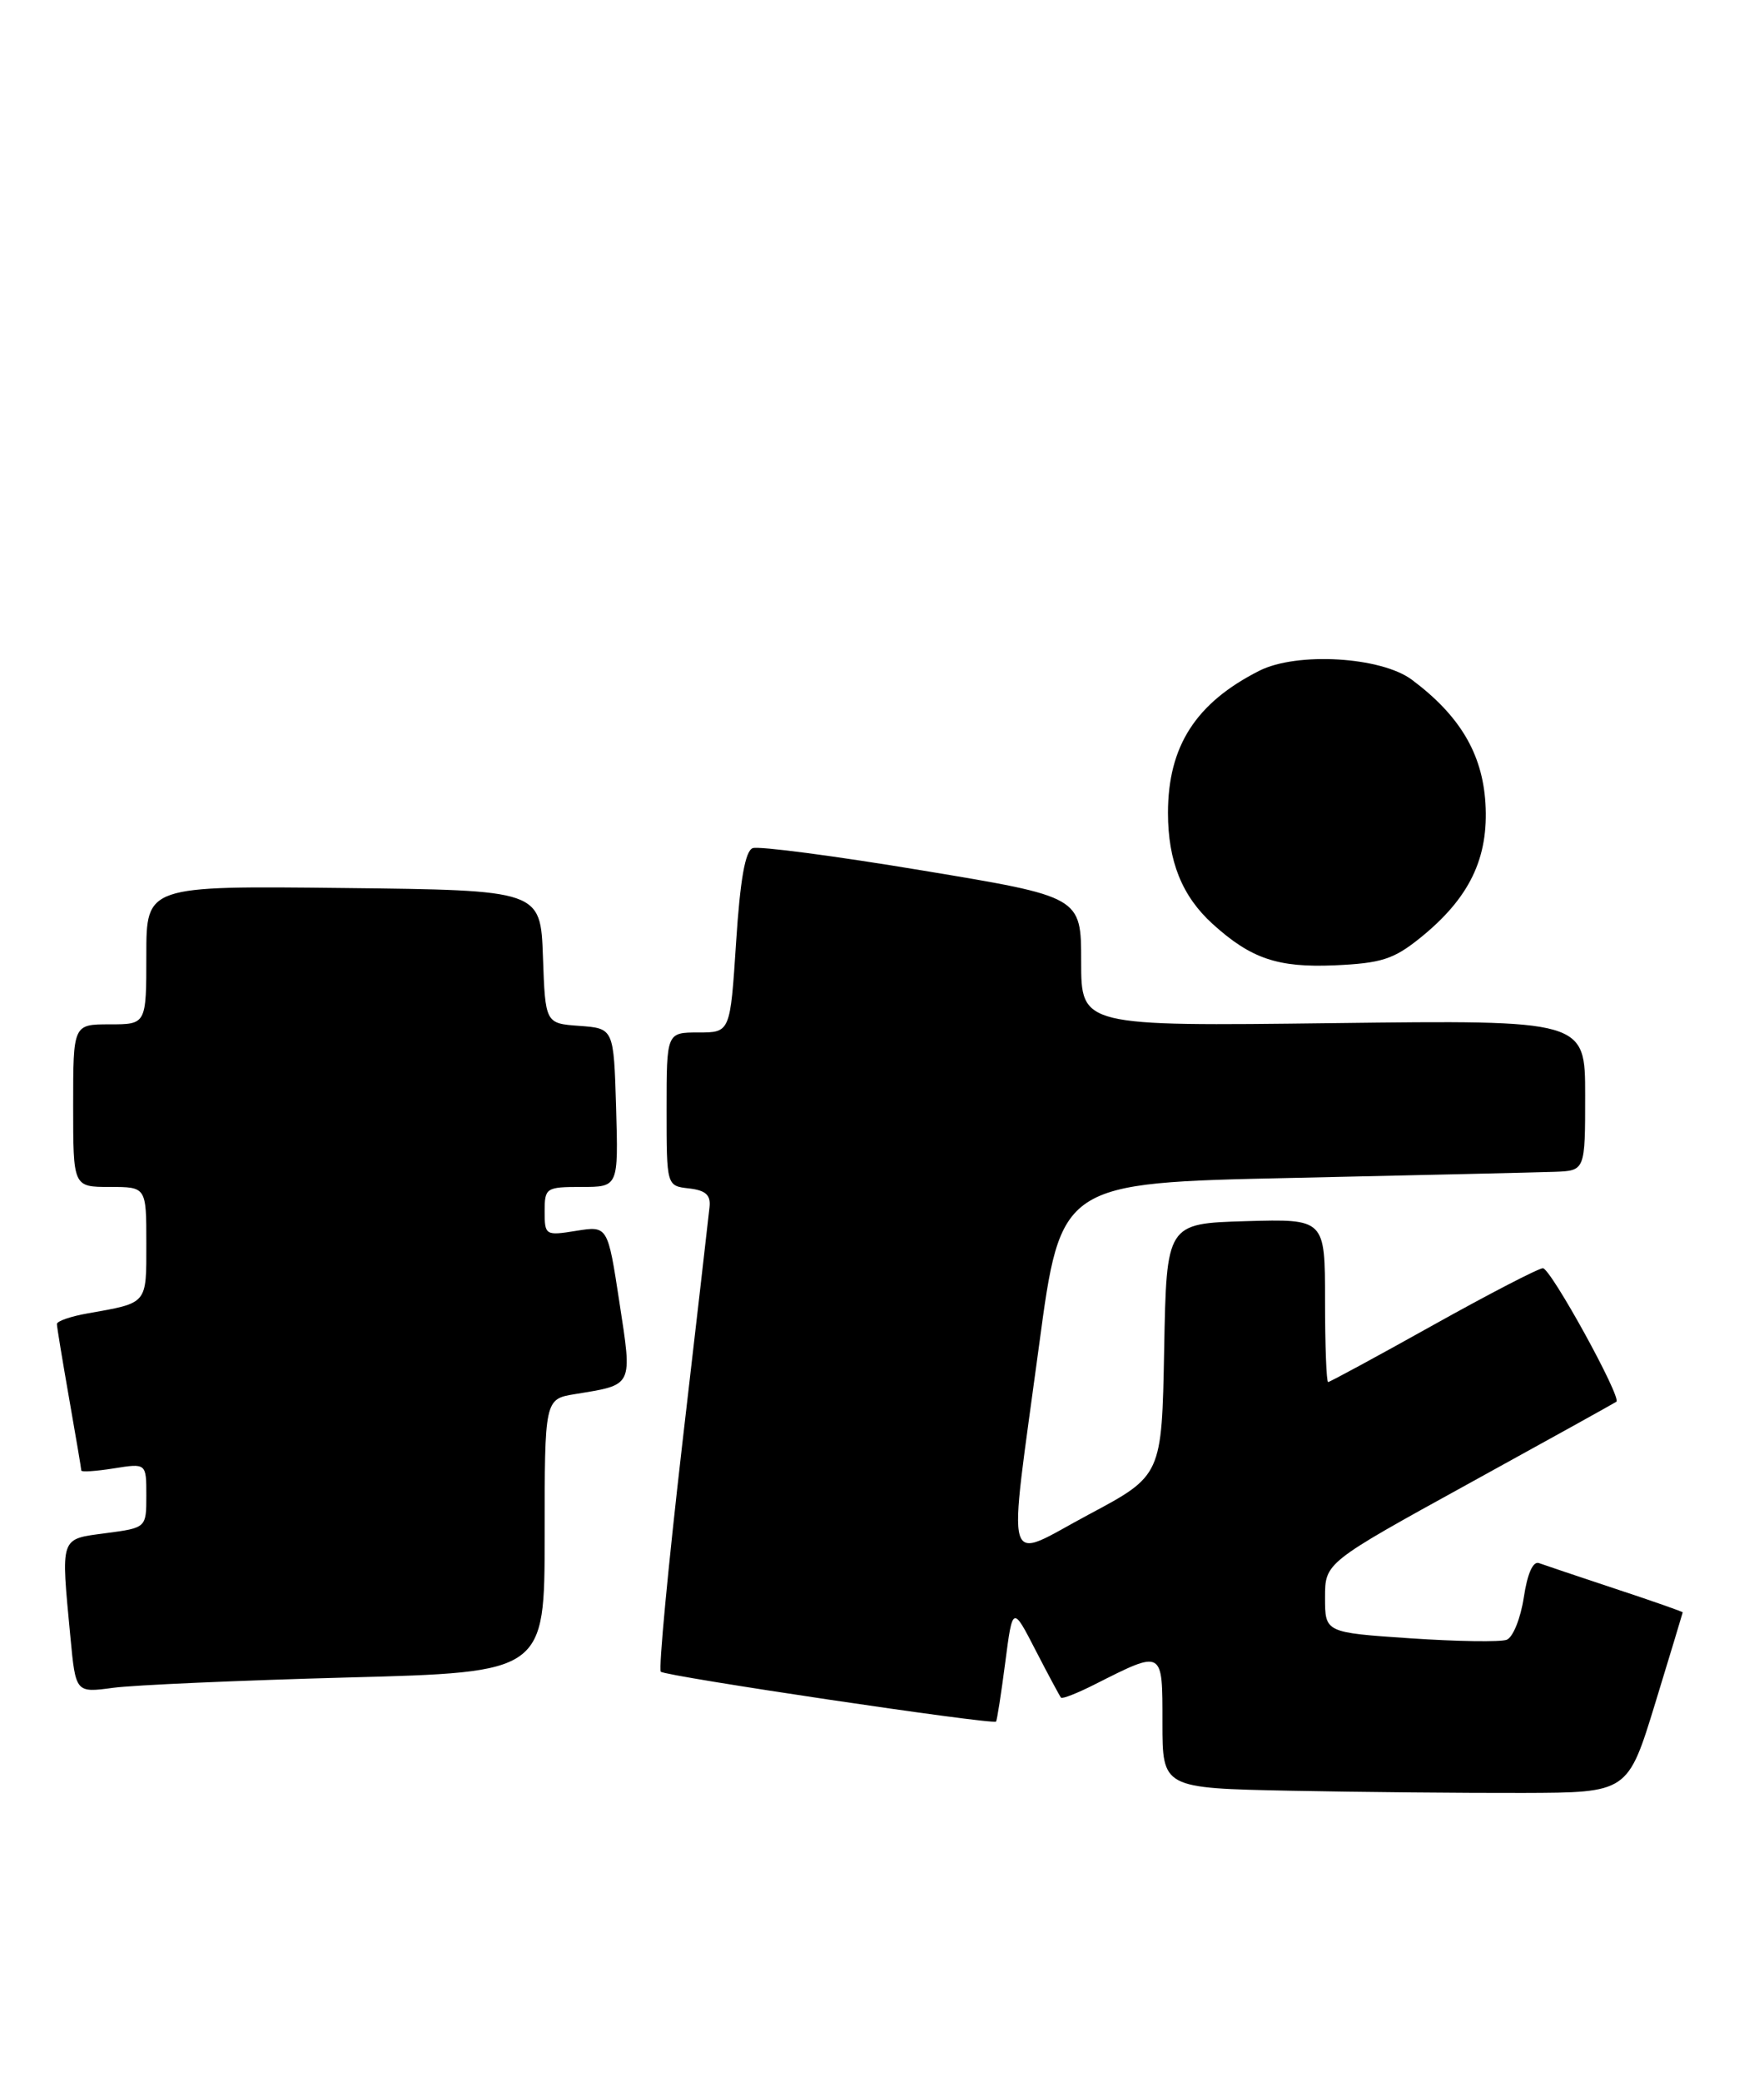 <?xml version="1.0" encoding="UTF-8" standalone="no"?>
<!DOCTYPE svg PUBLIC "-//W3C//DTD SVG 1.1//EN" "http://www.w3.org/Graphics/SVG/1.1/DTD/svg11.dtd" >
<svg xmlns="http://www.w3.org/2000/svg" xmlns:xlink="http://www.w3.org/1999/xlink" version="1.1" viewBox="0 0 217 256">
 <g >
 <path fill="currentColor"
d=" M 203.62 209.50 C 205.47 203.45 206.99 198.42 207.00 198.33 C 207.00 198.24 203.29 196.94 198.75 195.44 C 194.21 193.93 189.97 192.51 189.32 192.27 C 188.58 192.00 187.89 193.57 187.45 196.50 C 187.06 199.06 186.12 201.40 185.35 201.70 C 184.58 201.99 179.23 201.91 173.47 201.52 C 163.00 200.81 163.00 200.81 163.00 196.51 C 163.00 192.22 163.00 192.22 180.75 182.45 C 190.51 177.08 198.65 172.56 198.84 172.42 C 199.51 171.90 190.76 156.00 189.80 156.00 C 189.27 156.00 183.19 159.15 176.29 163.00 C 169.40 166.85 163.58 170.00 163.38 170.00 C 163.17 170.00 163.00 165.48 163.00 159.96 C 163.00 149.93 163.00 149.93 153.25 150.21 C 143.50 150.50 143.50 150.50 143.21 166.00 C 142.92 181.50 142.92 181.50 133.96 186.28 C 123.28 191.97 123.96 194.26 127.82 165.50 C 130.50 145.50 130.50 145.50 159.00 144.89 C 174.68 144.55 189.19 144.21 191.25 144.14 C 195.00 144.00 195.00 144.00 195.00 134.73 C 195.00 125.47 195.00 125.47 164.00 125.85 C 133.00 126.23 133.00 126.23 133.00 118.27 C 133.00 110.31 133.00 110.31 113.45 107.07 C 102.70 105.28 93.31 104.05 92.59 104.33 C 91.67 104.68 91.05 108.21 90.55 115.92 C 89.83 127.00 89.83 127.00 85.92 127.00 C 82.00 127.00 82.00 127.00 82.00 136.43 C 82.00 145.87 82.00 145.87 84.75 146.18 C 86.82 146.42 87.45 146.99 87.28 148.50 C 87.17 149.60 85.65 162.78 83.91 177.80 C 82.18 192.81 81.00 205.33 81.29 205.63 C 81.86 206.19 122.18 212.19 122.53 211.76 C 122.65 211.61 123.16 208.35 123.66 204.50 C 124.57 197.50 124.57 197.50 127.40 203.00 C 128.96 206.03 130.37 208.64 130.52 208.82 C 130.68 209.00 132.54 208.27 134.65 207.20 C 143.14 202.92 143.00 202.84 143.00 211.91 C 143.00 219.95 143.00 219.95 158.75 220.27 C 167.41 220.44 180.29 220.56 187.37 220.54 C 200.25 220.50 200.25 220.50 203.62 209.50 Z  M 42.75 206.34 C 67.00 205.70 67.00 205.70 67.00 188.89 C 67.00 172.09 67.00 172.09 70.75 171.48 C 77.96 170.30 77.80 170.64 76.19 160.14 C 74.76 150.78 74.76 150.78 70.88 151.40 C 67.10 152.01 67.00 151.95 67.00 149.01 C 67.00 146.11 67.16 146.00 71.54 146.00 C 76.07 146.00 76.07 146.00 75.79 136.25 C 75.50 126.50 75.50 126.50 71.29 126.19 C 67.08 125.89 67.08 125.89 66.79 117.69 C 66.50 109.50 66.50 109.50 42.25 109.23 C 18.00 108.96 18.00 108.96 18.00 117.48 C 18.00 126.00 18.00 126.00 13.50 126.00 C 9.00 126.00 9.00 126.00 9.00 136.00 C 9.00 146.00 9.00 146.00 13.50 146.00 C 18.00 146.00 18.00 146.00 18.00 152.93 C 18.00 160.50 18.23 160.23 10.75 161.56 C 8.69 161.92 7.00 162.51 7.00 162.86 C 7.00 163.21 7.68 167.32 8.50 172.00 C 9.32 176.68 10.00 180.67 10.00 180.88 C 10.00 181.09 11.80 180.97 14.00 180.62 C 18.00 179.98 18.00 179.98 18.00 183.95 C 18.00 187.93 18.00 187.93 13.00 188.59 C 7.32 189.35 7.48 188.88 8.66 201.36 C 9.31 208.23 9.31 208.23 13.91 207.61 C 16.43 207.27 29.41 206.70 42.75 206.34 Z  M 174.69 115.38 C 180.77 110.48 183.15 105.56 182.73 98.77 C 182.35 92.68 179.56 88.00 173.68 83.61 C 169.88 80.78 159.53 80.17 154.91 82.51 C 147.10 86.46 143.68 91.79 143.68 100.00 C 143.68 105.92 145.41 110.23 149.15 113.63 C 153.89 117.93 157.18 119.04 164.19 118.74 C 169.93 118.48 171.43 118.00 174.69 115.38 Z "/>
</g>
</svg>